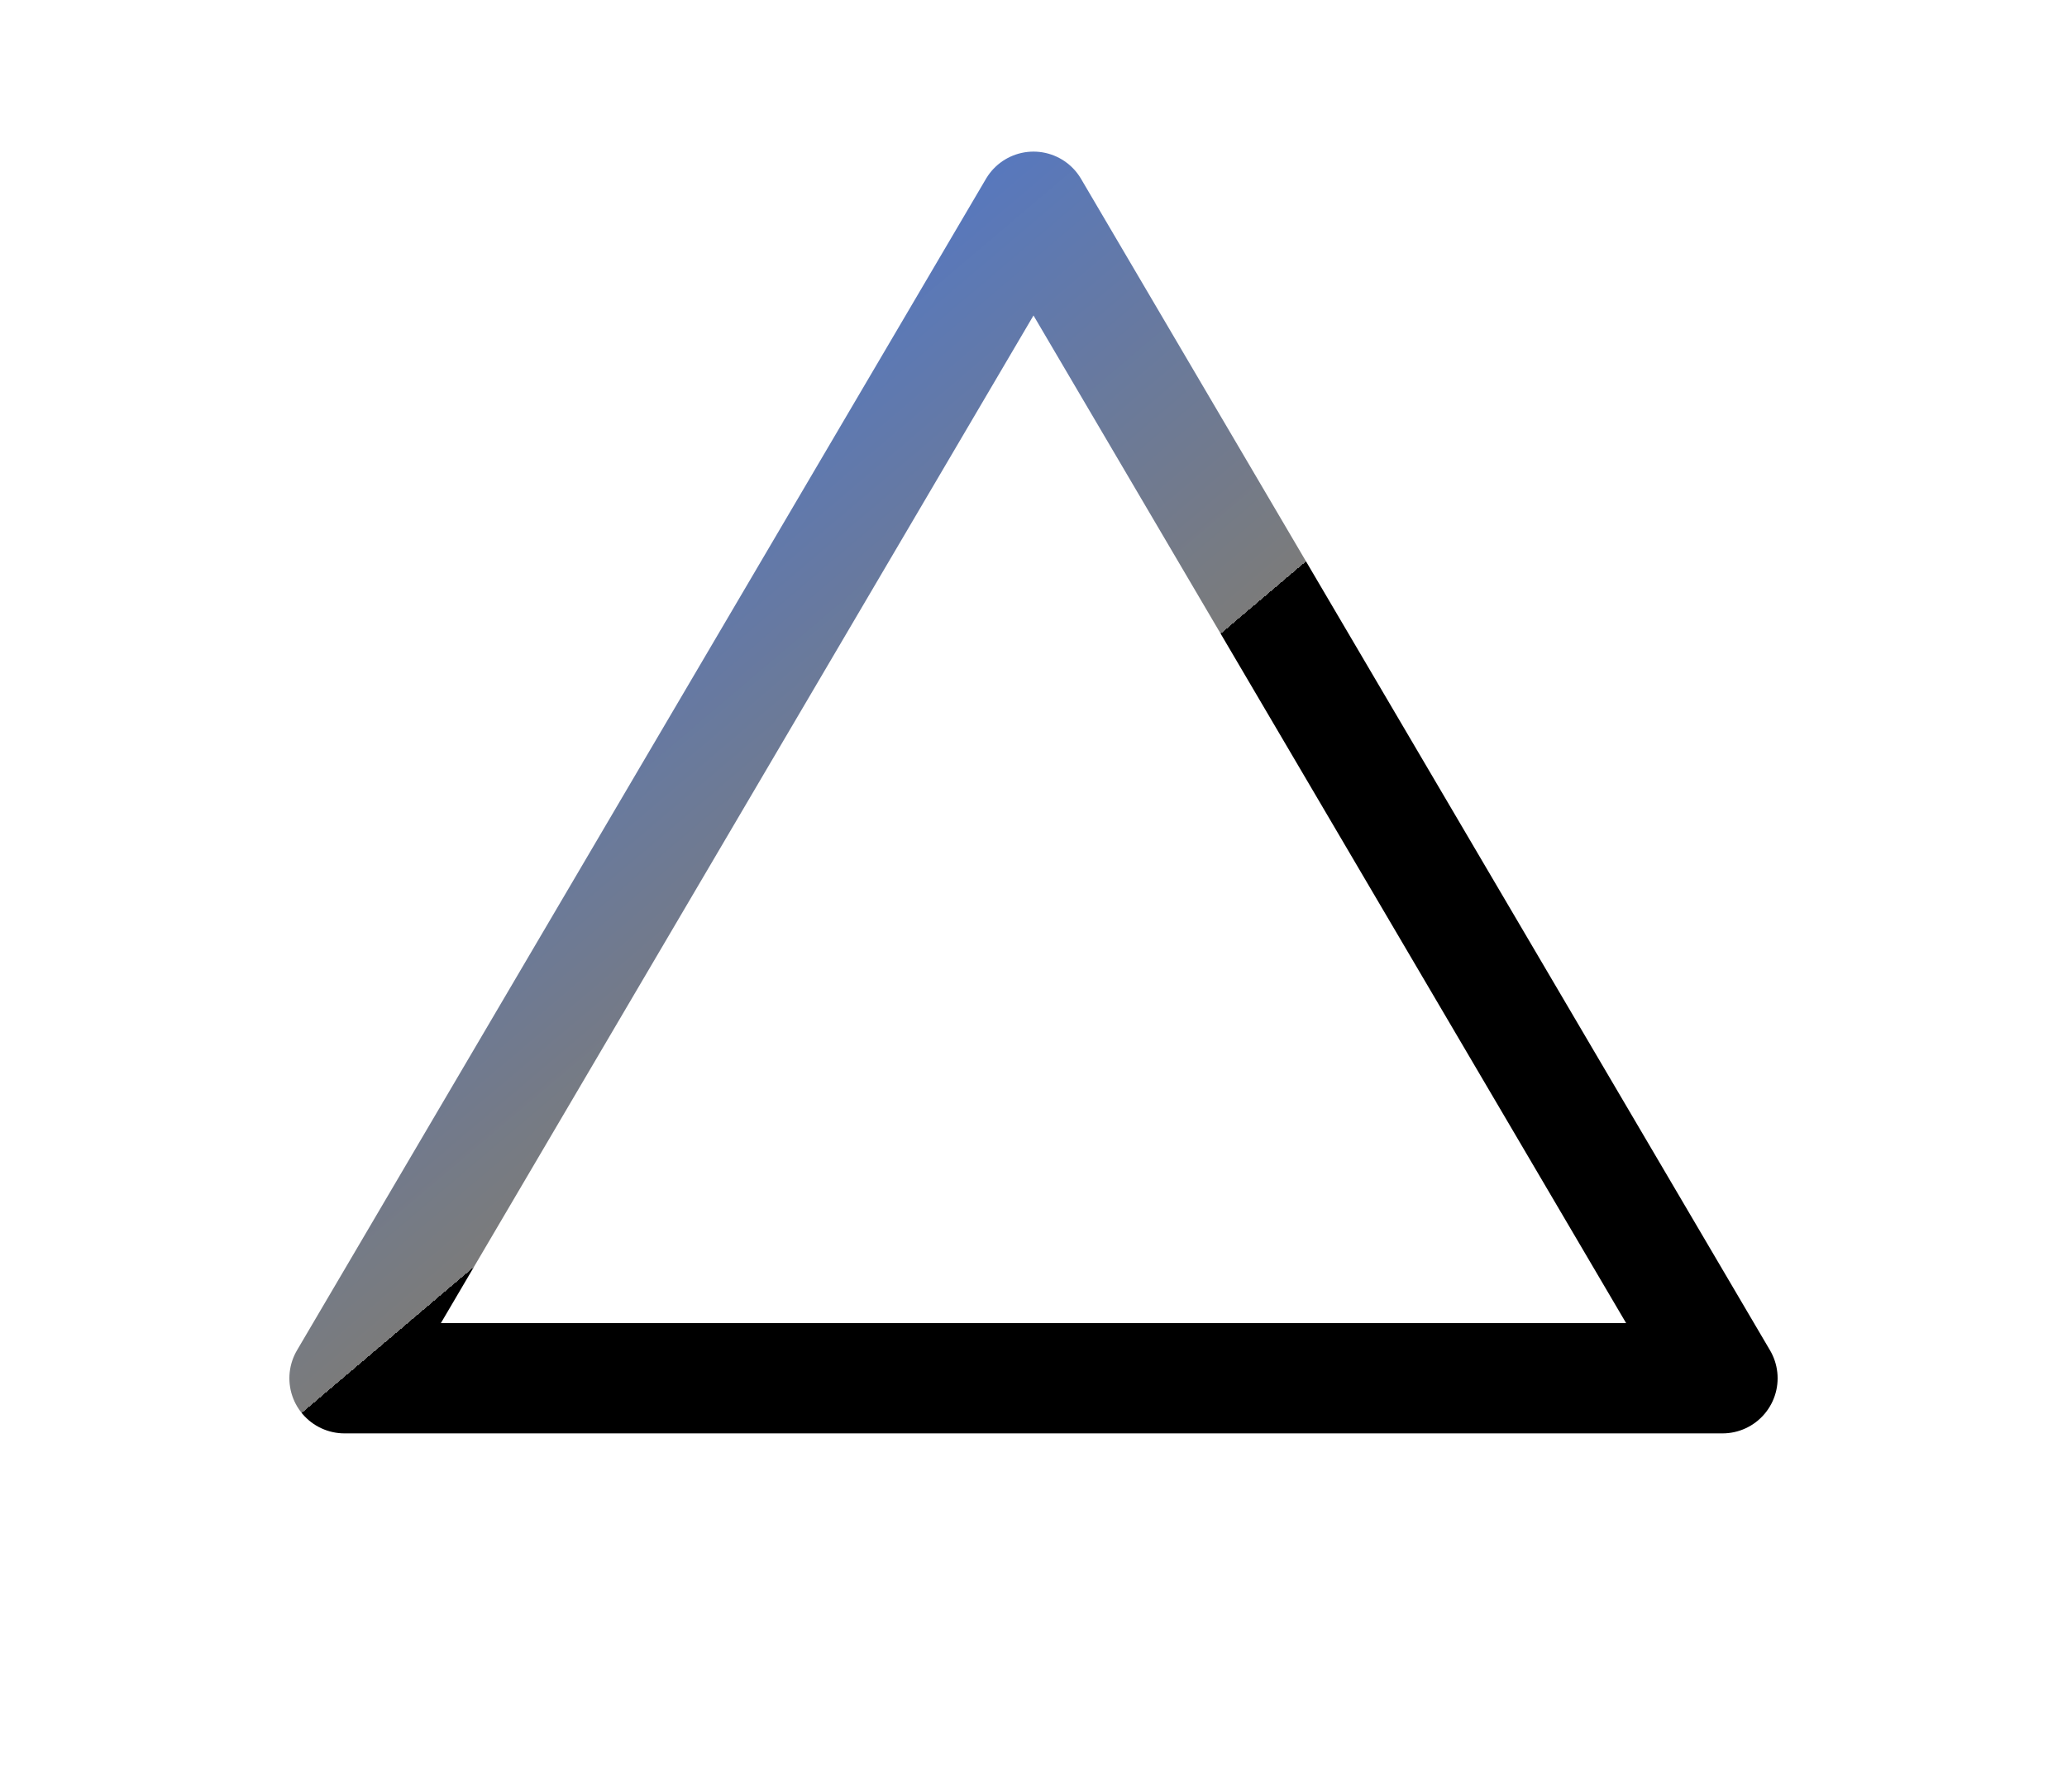 <svg width="300" height="260" xmlns="http://www.w3.org/2000/svg">
  <defs>
    <!-- Градиент для обводки -->
    <linearGradient id="animatedGradient" x1="0%" y1="0%" x2="100%" y2="100%" gradientUnits="objectBoundingBox">
      <stop offset="0%" stop-color="#3c76f1">
        <animate attributeName="stop-color" 
                 values="#3c76f1;#7B7B7B;#3c76f1" 
                 dur="3s" 
                 repeatCount="indefinite"/>
      </stop>
      <stop offset="50%" stop-color="#7B7B7B">
        <animate attributeName="stop-color" 
                 values="#7B7B7B;#3c76f1;#7B7B7B" 
                 dur="2.5s" 
                 repeatCount="indefinite"/>
      </stop>
      
      <!-- Анимация позиции градиента -->
      <animateTransform attributeName="gradientTransform"
                        type="rotate"
                        values="0 150 130;360 150 130"
                        dur="8s"
                        repeatCount="indefinite"/>
    </linearGradient>
  </defs>
  
  <!-- Равнобедренный треугольник -->
  <path d="M 150 30 L 50 200 L 250 200 Z" 
        fill="transparent" 
        stroke="url(#animatedGradient)" 
        stroke-width="16" 
        stroke-linejoin="round" 
        stroke-linecap="round"/>
</svg>